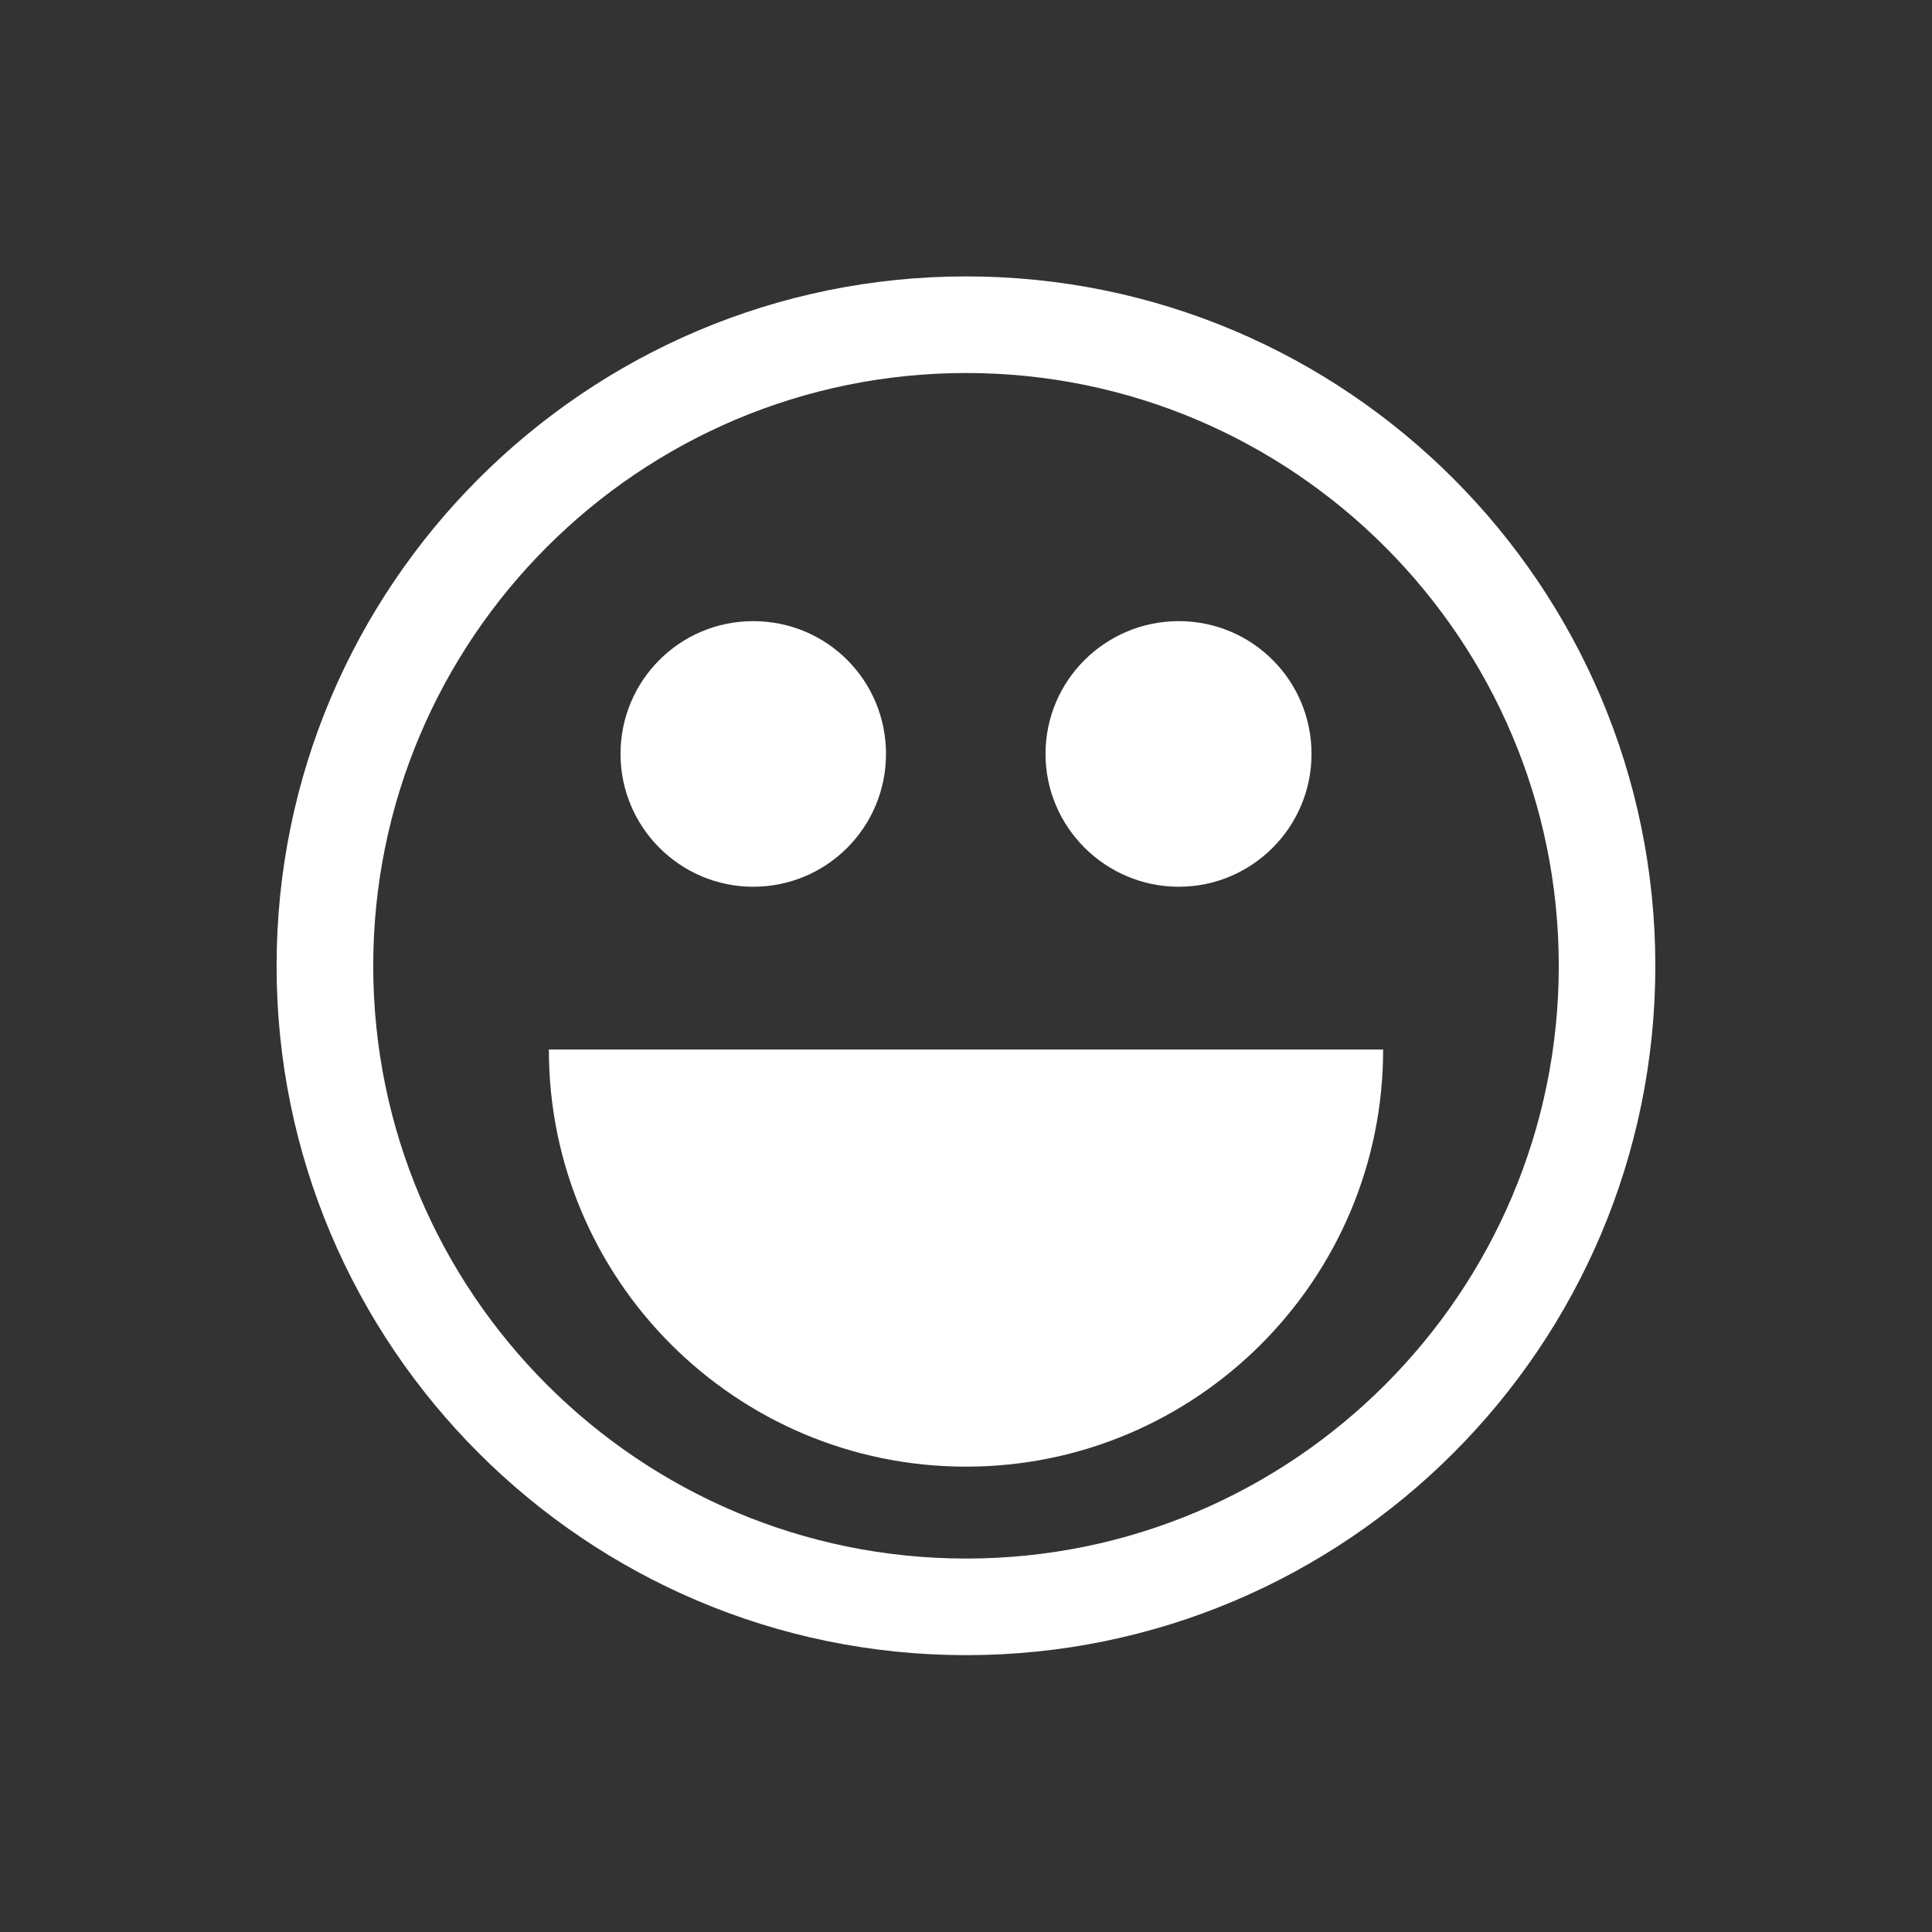 <?xml version="1.0" encoding="UTF-8"?>
<svg xmlns="http://www.w3.org/2000/svg" xmlns:xlink="http://www.w3.org/1999/xlink" contentScriptType="text/ecmascript" zoomAndPan="magnify" baseProfile="tiny" contentStyleType="text/css" version="1.1" width="44px" preserveAspectRatio="xMidYMid meet" viewBox="0 0 44 44" height="44px" x="0px" y="0px">
    <rect x="0" y="0" width="44" height="44" fill="#333333" stroke="none"/>
    <rect width="44" fill="none" height="44"/>
    <linearGradient x1="21.998" y1="6.295" x2="21.998" gradientUnits="userSpaceOnUse" y2="37.696" xlink:type="simple" xlink:actuate="onLoad" id="SVGID_1_" xlink:show="other">
        <stop stop-color="#ffffff" offset="0"/>
        <stop stop-color="#ffffff" offset="1"/>
    </linearGradient>
    <path fill="url(#SVGID_1_)" d="M 22.004 6.295 C 13.342 6.295 6.299 13.338 6.299 21.998 C 6.299 30.657 13.342 37.695 22.004 37.695 C 30.662 37.695 37.699 30.657 37.699 21.998 C 37.699 13.338 30.662 6.295 22.004 6.295 z M 22.004 35.495 C 14.553 35.495 8.5 29.442 8.5 21.998 C 8.5 14.551 14.553 8.495 22.004 8.495 C 29.447 8.495 35.5 14.551 35.5 21.998 C 35.5 29.442 29.447 35.495 22.004 35.495 z "/>
    <linearGradient x1="17.154" y1="6.011" x2="17.154" gradientUnits="userSpaceOnUse" y2="37.979" xlink:type="simple" xlink:actuate="onLoad" id="SVGID_2_" xlink:show="other">
        <stop stop-color="#ffffff" offset="0"/>
        <stop stop-color="#ffffff" offset="1"/>
    </linearGradient>
    <path fill="url(#SVGID_2_)" d="M 20.178 17.171 C 20.178 18.838 18.832 20.195 17.153 20.195 C 15.487 20.195 14.132 18.838 14.132 17.171 C 14.132 15.494 15.487 14.146 17.153 14.146 C 18.832 14.146 20.178 15.494 20.178 17.171 z "/>
    <linearGradient x1="26.84" y1="6.011" x2="26.84" gradientUnits="userSpaceOnUse" y2="37.979" xlink:type="simple" xlink:actuate="onLoad" id="SVGID_3_" xlink:show="other">
        <stop stop-color="#ffffff" offset="0"/>
        <stop stop-color="#ffffff" offset="1"/>
    </linearGradient>
    <path fill="url(#SVGID_3_)" d="M 29.869 17.171 C 29.869 18.838 28.515 20.195 26.846 20.195 C 25.177 20.195 23.811 18.838 23.811 17.171 C 23.811 15.494 25.176 14.146 26.846 14.146 C 28.516 14.146 29.869 15.494 29.869 17.171 z "/>
    <linearGradient x1="22" y1="6.45" x2="22" gradientUnits="userSpaceOnUse" y2="37.8" xlink:type="simple" xlink:actuate="onLoad" id="SVGID_4_" xlink:show="other">
        <stop stop-color="#ffffff" offset="0"/>
        <stop stop-color="#ffffff" offset="1"/>
    </linearGradient>
    <path fill="url(#SVGID_4_)" d="M 12.5 23.902 C 12.5 23.902 12.5 23.902 12.5 23.905 C 12.5 29.146 16.756 33.402 22.0 33.402 C 27.244 33.402 31.5 29.144 31.5 23.905 C 31.5 23.902 31.5 23.902 31.5 23.902 L 12.5 23.902 z "/>
</svg>
